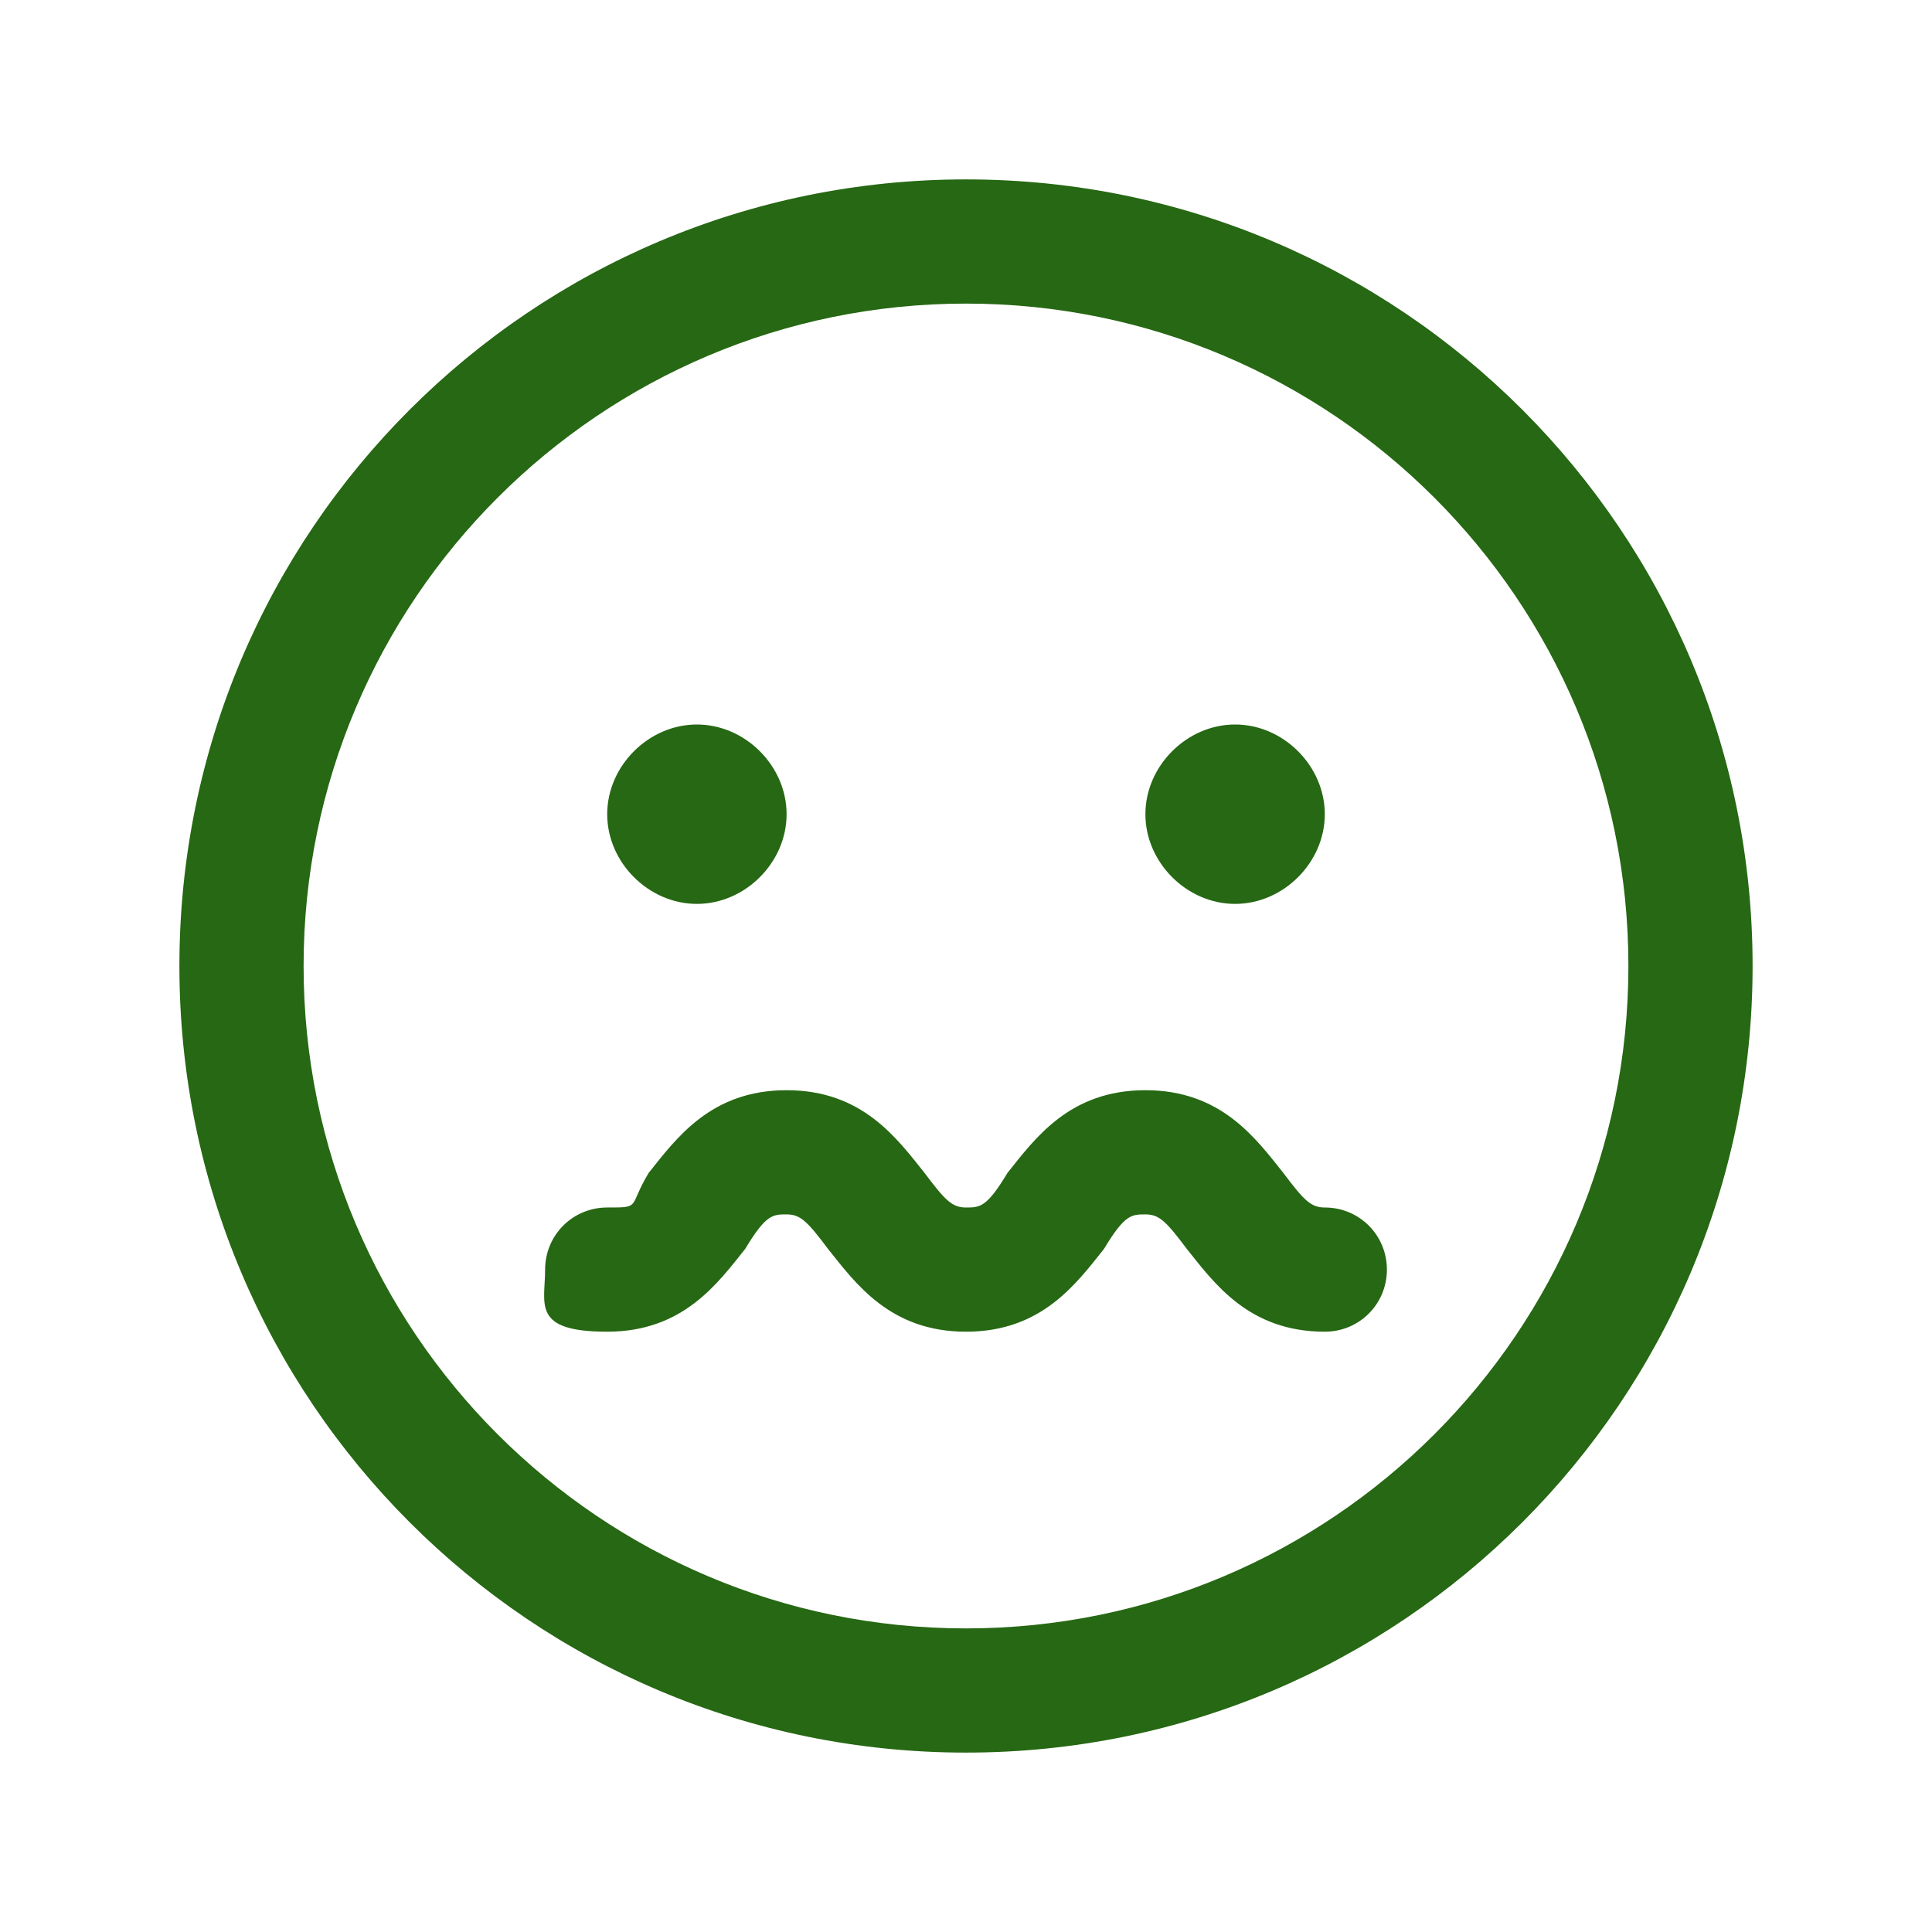 <?xml version="1.0" encoding="UTF-8"?>
<svg id="Layer_1" data-name="Layer 1" xmlns="http://www.w3.org/2000/svg" version="1.1" viewBox="0 0 28 28">
  <defs>
    <style>
      .cls-1 {
        fill: #266813;
        stroke-width: 0px;
      }
    </style>
  </defs>
  <path class="cls-1" d="M14,2.6C7.7,2.6,2.6,7.7,2.6,14s5.1,11.4,11.4,11.4,11.4-5.1,11.4-11.4c0-6.3-5.1-11.4-11.4-11.4ZM14,23.6c-5.3,0-9.6-4.3-9.6-9.6S8.7,4.4,14,4.4s9.6,4.3,9.6,9.6c0,5.3-4.3,9.6-9.6,9.6ZM8.8,11.8c0-.7.6-1.3,1.3-1.3s1.3.6,1.3,1.3-.6,1.3-1.3,1.3-1.3-.6-1.3-1.3ZM16.6,11.8c0-.7.6-1.3,1.3-1.3s1.3.6,1.3,1.3-.6,1.3-1.3,1.3-1.3-.6-1.3-1.3ZM20.1,18.4c0,.5-.4.9-.9.9-1.1,0-1.6-.7-2-1.2-.3-.4-.4-.5-.6-.5s-.3,0-.6.5c-.4.5-.9,1.2-2,1.2s-1.6-.7-2-1.2c-.3-.4-.4-.5-.6-.5s-.3,0-.6.5c-.4.5-.9,1.2-2,1.2s-.9-.4-.9-.9.4-.9.9-.9.3,0,.6-.5c.4-.5.9-1.2,2-1.2s1.6.7,2,1.2c.3.4.4.5.6.5s.3,0,.6-.5c.4-.5.9-1.2,2-1.2s1.6.7,2,1.2c.3.4.4.5.6.5.5,0,.9.4.9.9Z"/>
</svg>